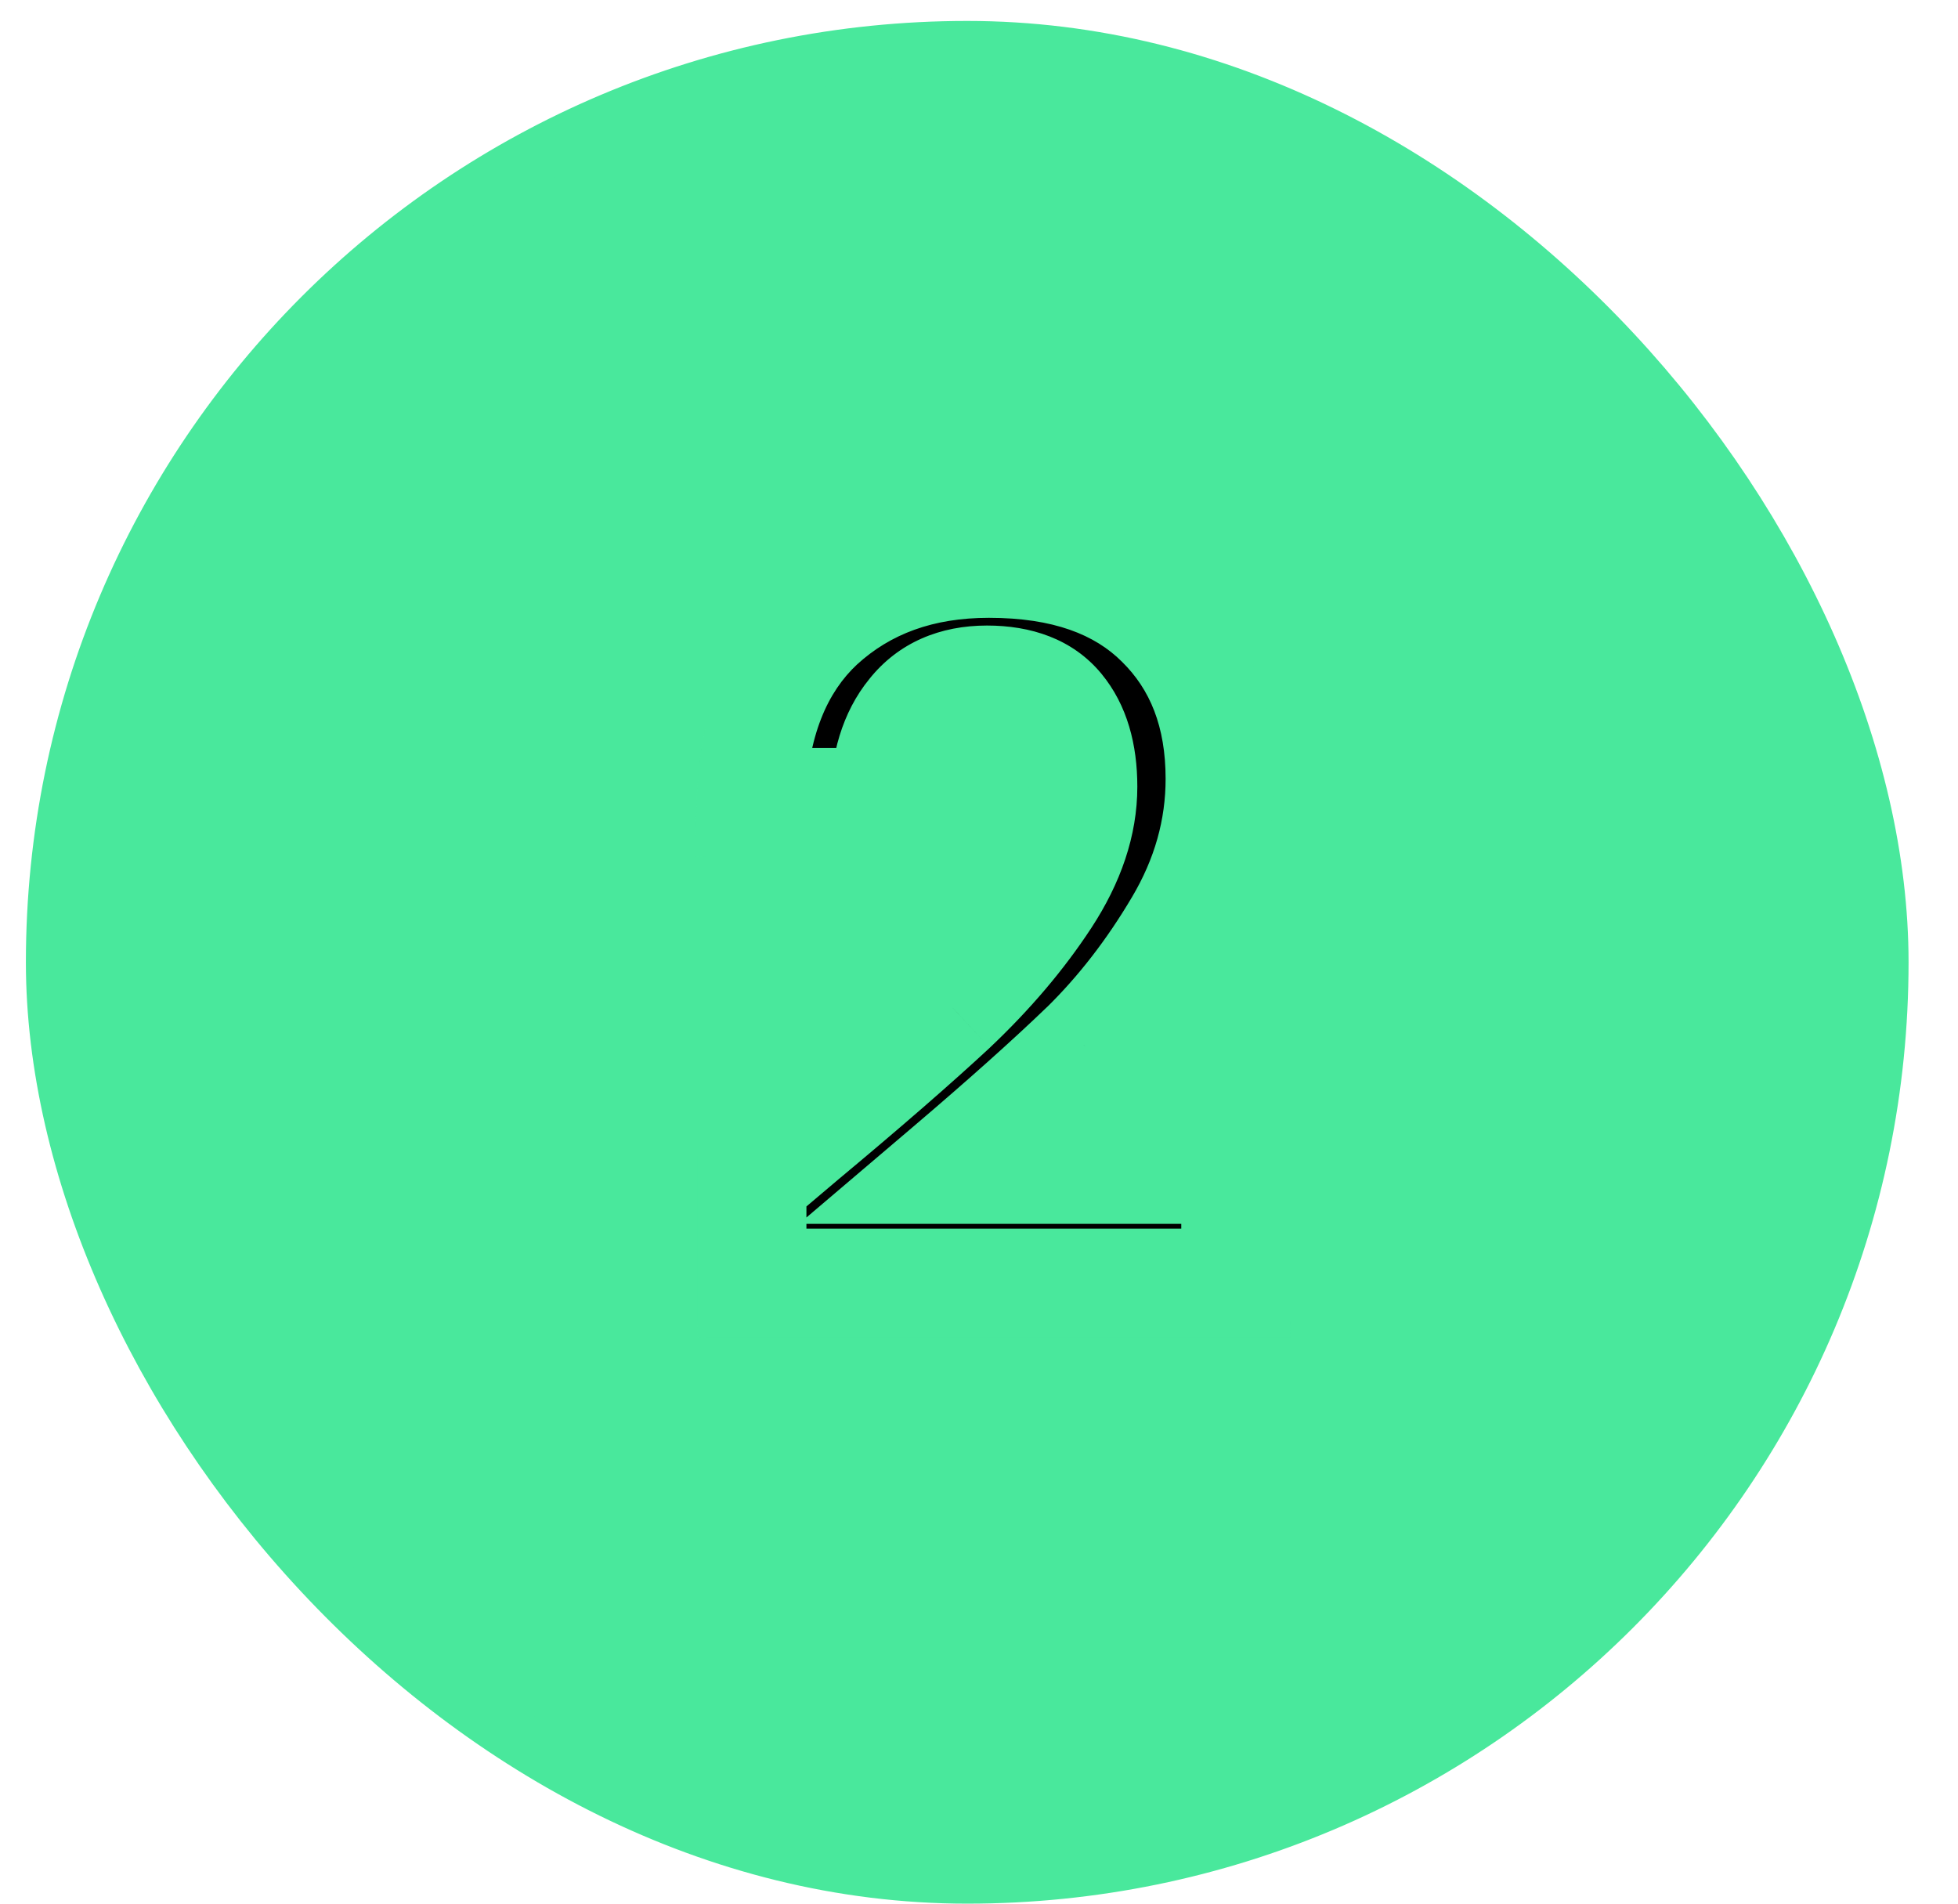 <svg width="36" height="35" viewBox="0 0 36 35" fill="none" xmlns="http://www.w3.org/2000/svg">
<rect x="0.976" y="0.885" width="33.615" height="33.615" rx="16.808" fill="#49E89C" stroke="#49E89C"/>
<mask id="path-2-outside-1_17_1462" maskUnits="userSpaceOnUse" x="12.476" y="8.769" width="12" height="16" fill="black">
<rect fill="white" x="12.476" y="8.769" width="12" height="16"/>
<path d="M14.763 20.925C15.915 19.965 16.833 19.167 17.517 18.531C18.201 17.883 18.771 17.211 19.227 16.515C19.683 15.819 19.911 15.135 19.911 14.463C19.911 13.851 19.767 13.371 19.479 13.023C19.191 12.675 18.747 12.501 18.147 12.501C17.547 12.501 17.085 12.705 16.761 13.113C16.437 13.509 16.269 14.055 16.257 14.751H13.809C13.857 13.311 14.283 12.219 15.087 11.475C15.903 10.731 16.935 10.359 18.183 10.359C19.551 10.359 20.601 10.725 21.333 11.457C22.065 12.177 22.431 13.131 22.431 14.319C22.431 15.255 22.179 16.149 21.675 17.001C21.171 17.853 20.595 18.597 19.947 19.233C19.299 19.857 18.453 20.613 17.409 21.501H22.719V23.589H13.827V21.717L14.763 20.925Z"/>
</mask>
<path d="M14.763 20.925C15.915 19.965 16.833 19.167 17.517 18.531C18.201 17.883 18.771 17.211 19.227 16.515C19.683 15.819 19.911 15.135 19.911 14.463C19.911 13.851 19.767 13.371 19.479 13.023C19.191 12.675 18.747 12.501 18.147 12.501C17.547 12.501 17.085 12.705 16.761 13.113C16.437 13.509 16.269 14.055 16.257 14.751H13.809C13.857 13.311 14.283 12.219 15.087 11.475C15.903 10.731 16.935 10.359 18.183 10.359C19.551 10.359 20.601 10.725 21.333 11.457C22.065 12.177 22.431 13.131 22.431 14.319C22.431 15.255 22.179 16.149 21.675 17.001C21.171 17.853 20.595 18.597 19.947 19.233C19.299 19.857 18.453 20.613 17.409 21.501H22.719V23.589H13.827V21.717L14.763 20.925Z" fill="black"/>
<path d="M14.763 20.925L14.123 20.157L14.117 20.162L14.763 20.925ZM17.517 18.531L18.198 19.264L18.205 19.257L17.517 18.531ZM19.227 16.515L20.064 17.063V17.063L19.227 16.515ZM19.479 13.023L18.709 13.661L18.709 13.661L19.479 13.023ZM16.761 13.113L17.535 13.746L17.54 13.741L17.544 13.735L16.761 13.113ZM16.257 14.751V15.751H17.24L17.257 14.768L16.257 14.751ZM13.809 14.751L12.81 14.718L12.775 15.751H13.809V14.751ZM15.087 11.475L14.413 10.736L14.408 10.741L15.087 11.475ZM21.333 11.457L20.626 12.164L20.632 12.17L21.333 11.457ZM21.675 17.001L22.536 17.51V17.51L21.675 17.001ZM19.947 19.233L20.641 19.954L20.648 19.947L19.947 19.233ZM17.409 21.501L16.761 20.74L14.69 22.501H17.409V21.501ZM22.719 21.501H23.719V20.501H22.719V21.501ZM22.719 23.589V24.589H23.719V23.589H22.719ZM13.827 23.589H12.827V24.589H13.827V23.589ZM13.827 21.717L13.181 20.954L12.827 21.253V21.717H13.827ZM15.403 21.694C16.562 20.728 17.495 19.917 18.198 19.264L16.836 17.799C16.171 18.418 15.268 19.203 14.123 20.157L15.403 21.694ZM18.205 19.257C18.938 18.563 19.56 17.832 20.064 17.063L18.391 15.967C17.982 16.59 17.464 17.204 16.829 17.805L18.205 19.257ZM20.064 17.063C20.601 16.243 20.911 15.372 20.911 14.463H18.911C18.911 14.899 18.765 15.395 18.391 15.967L20.064 17.063ZM20.911 14.463C20.911 13.701 20.731 12.968 20.25 12.386L18.709 13.661C18.803 13.775 18.911 14.002 18.911 14.463H20.911ZM20.25 12.386C19.714 11.738 18.941 11.501 18.147 11.501V13.501C18.553 13.501 18.669 13.612 18.709 13.661L20.25 12.386ZM18.147 11.501C17.294 11.501 16.522 11.806 15.978 12.491L17.544 13.735C17.648 13.604 17.8 13.501 18.147 13.501V11.501ZM15.987 12.48C15.477 13.104 15.272 13.894 15.257 14.734L17.257 14.768C17.267 14.217 17.397 13.915 17.535 13.746L15.987 12.48ZM16.257 13.751H13.809V15.751H16.257V13.751ZM14.809 14.785C14.851 13.524 15.214 12.72 15.766 12.209L14.408 10.741C13.352 11.719 12.864 13.098 12.81 14.718L14.809 14.785ZM15.761 12.214C16.368 11.66 17.149 11.359 18.183 11.359V9.359C16.721 9.359 15.438 9.802 14.413 10.736L15.761 12.214ZM18.183 11.359C19.374 11.359 20.136 11.674 20.626 12.164L22.04 10.75C21.066 9.776 19.728 9.359 18.183 9.359V11.359ZM20.632 12.17C21.142 12.672 21.431 13.354 21.431 14.319H23.431C23.431 12.909 22.988 11.682 22.034 10.744L20.632 12.17ZM21.431 14.319C21.431 15.066 21.233 15.785 20.814 16.492L22.536 17.51C23.125 16.514 23.431 15.445 23.431 14.319H21.431ZM20.814 16.492C20.351 17.276 19.827 17.95 19.247 18.52L20.648 19.947C21.363 19.245 21.991 18.431 22.536 17.51L20.814 16.492ZM19.253 18.513C18.626 19.117 17.797 19.859 16.761 20.74L18.057 22.263C19.11 21.368 19.972 20.597 20.641 19.954L19.253 18.513ZM17.409 22.501H22.719V20.501H17.409V22.501ZM21.719 21.501V23.589H23.719V21.501H21.719ZM22.719 22.589H13.827V24.589H22.719V22.589ZM14.827 23.589V21.717H12.827V23.589H14.827ZM14.473 22.481L15.409 21.689L14.117 20.162L13.181 20.954L14.473 22.481Z" fill="#49E89C" mask="url(#path-2-outside-1_17_1462)"/>
</svg>
